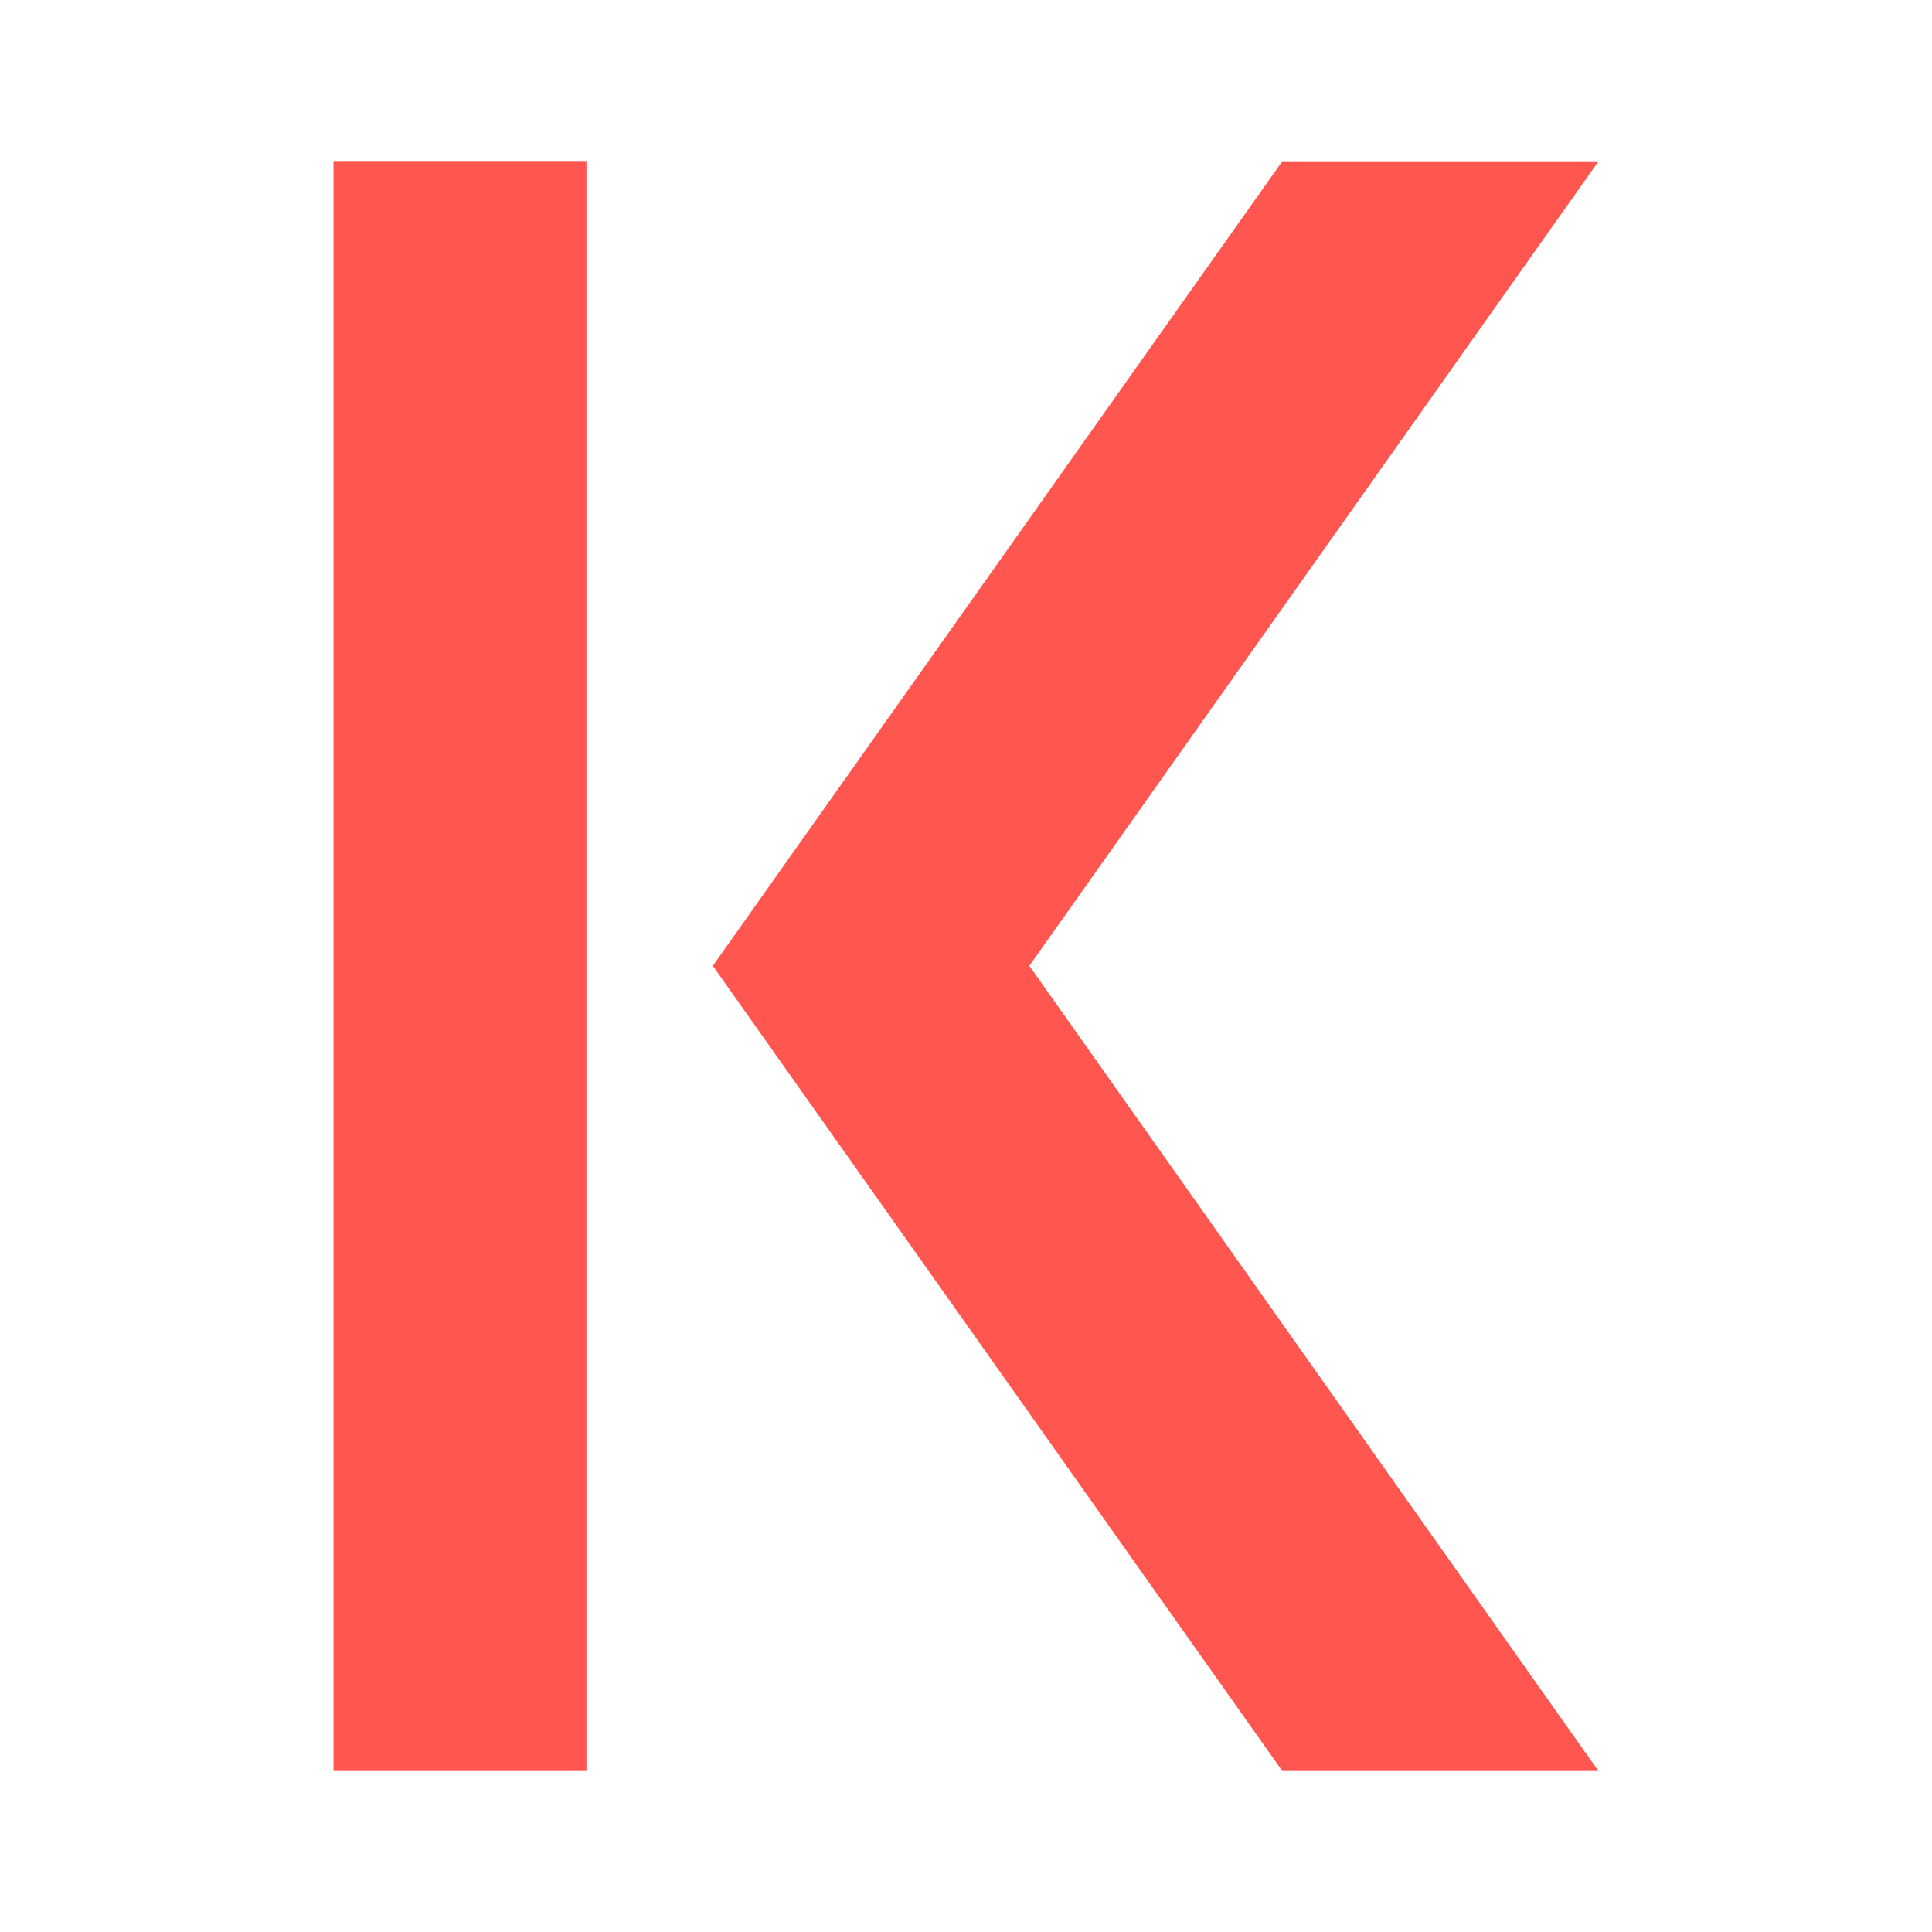 <svg xmlns="http://www.w3.org/2000/svg" width="24" height="24" fill="none" viewBox="0 0 24 24">
    <path fill="#FF564F" d="M7.285 22V2H4.143v20zm8.644 0L8.855 11.998l7.074-9.994h3.928l-7.07 9.994L19.856 22z"/>
</svg>

